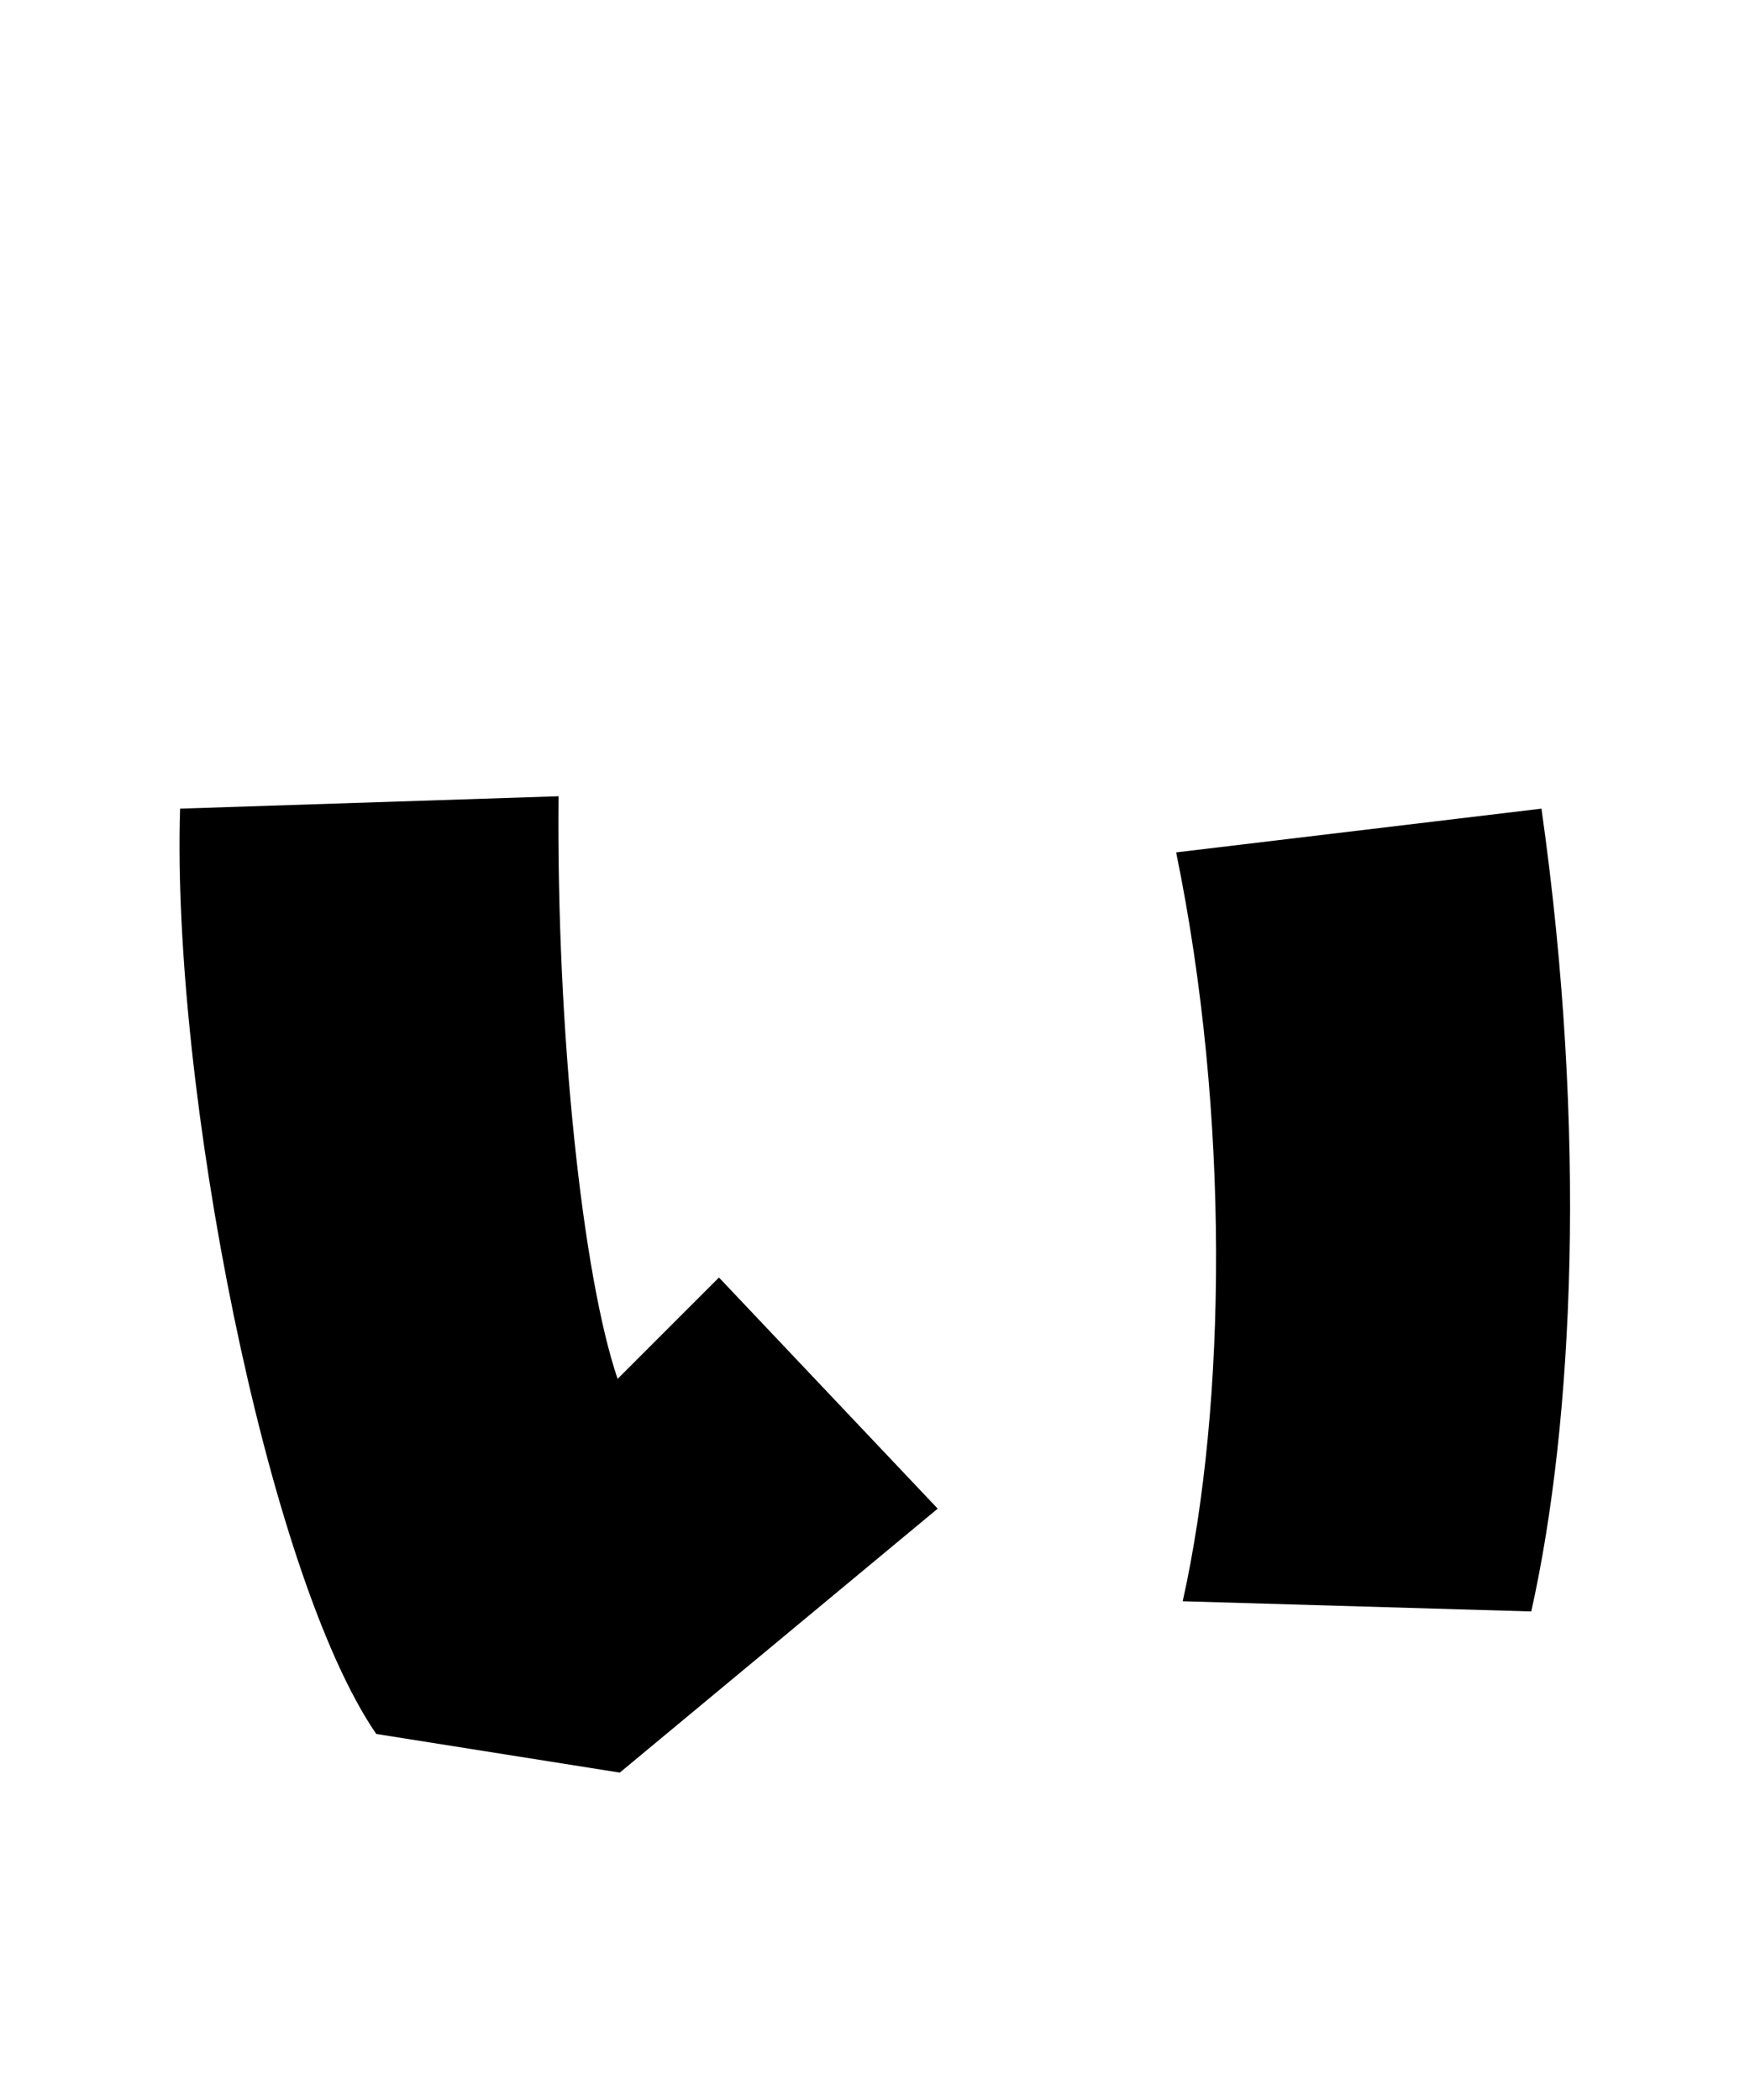 <svg xmlns="http://www.w3.org/2000/svg" viewBox="0 0 24 28.8">
  <path d="M12.86 20.69L9.86 17.52L8.47 18.91C7.99 17.50 7.63 14.16 7.66 10.92L2.47 11.09C2.35 14.88 3.65 21.58 5.16 23.78L8.50 24.31ZM21 22.10C21.58 19.51 21.77 15.53 21.14 11.09L16.13 11.69C16.87 15.29 16.82 19.27 16.22 21.96Z" transform="translate(0, 0)" />
</svg>